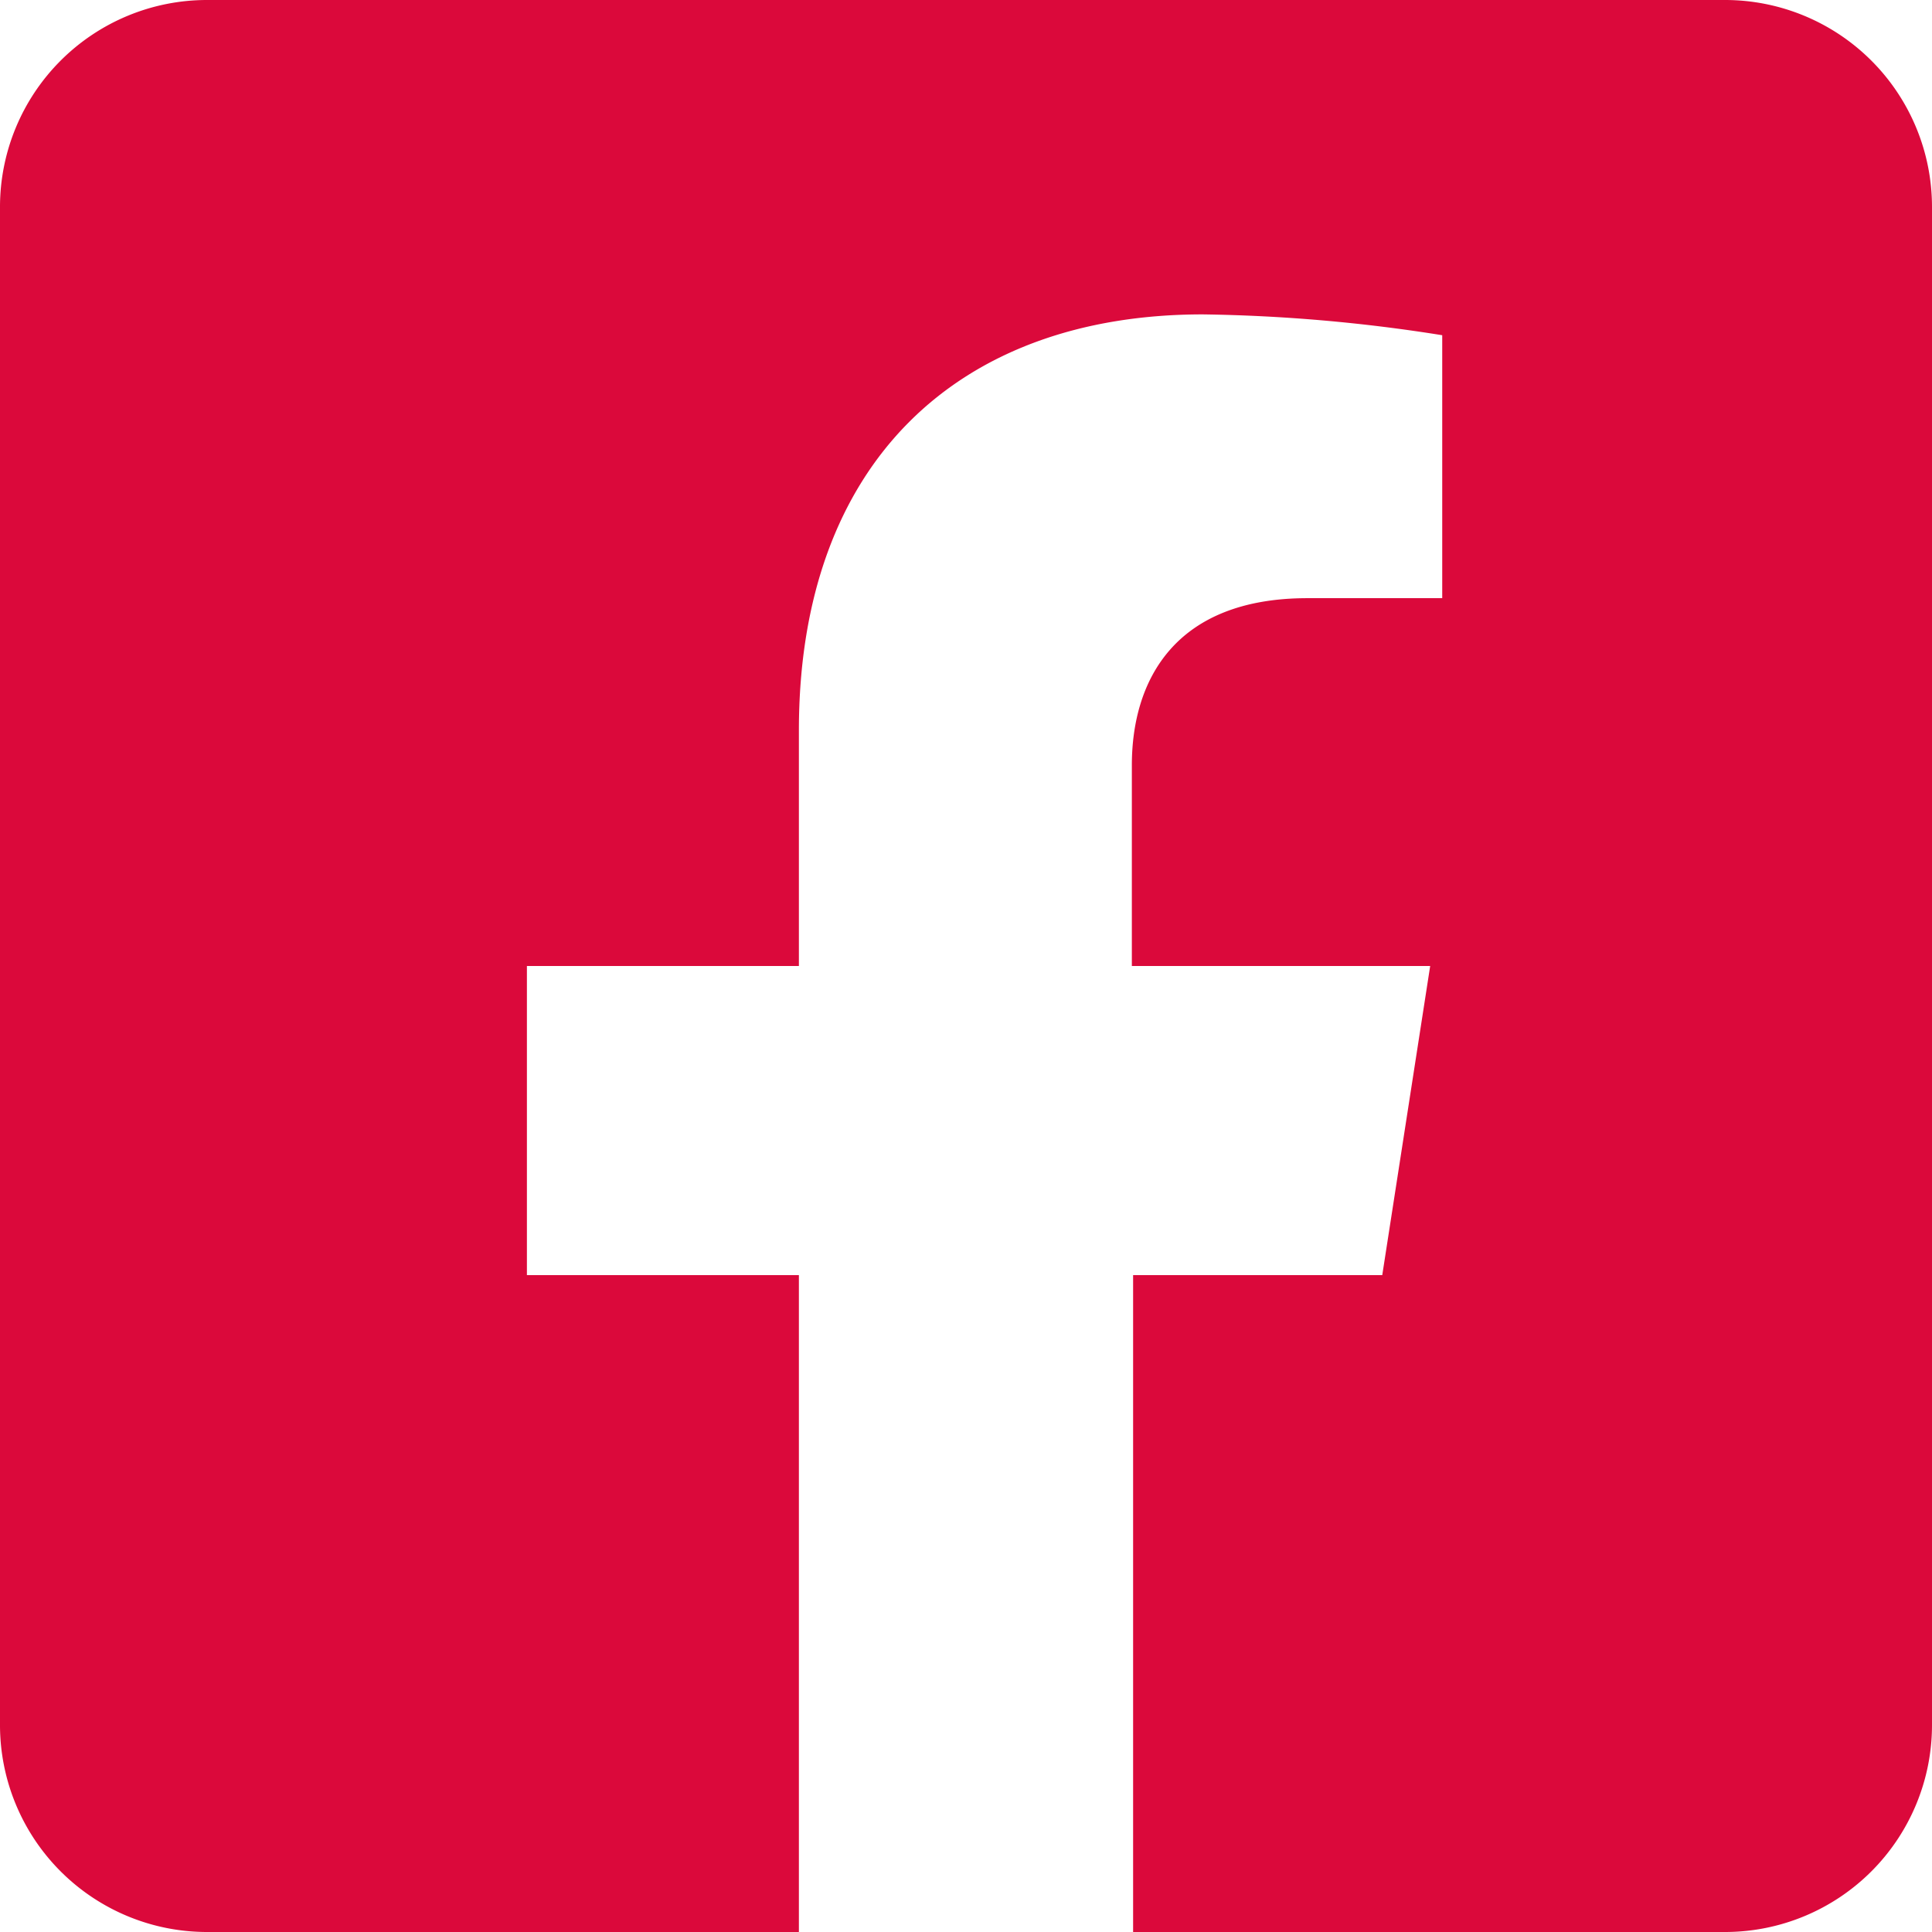<svg xmlns="http://www.w3.org/2000/svg" width="77" height="77" viewBox="0 0 77 77">
  <defs>
    <style>
      .cls-1 {
        fill: #db093b;
      }
    </style>
  </defs>
  <g id="Layer_2" data-name="Layer 2">
    <g id="Layer_1-2" data-name="Layer 1">
      <path class="cls-1" d="M68.75,0H8.25A8.25,8.25,0,0,0,0,8.25v60.5A8.25,8.25,0,0,0,8.25,77H31.84V50.82H21V38.5H31.84V29.11c0-10.68,6.36-16.58,16.1-16.58a65.77,65.77,0,0,1,9.54.83V23.84H52.11c-5.3,0-7,3.29-7,6.66v8H57L55.09,50.82H45.16V77H68.75A8.25,8.25,0,0,0,77,68.75V8.25A8.25,8.25,0,0,0,68.75,0Z"/>
    </g>
  </g>
</svg>
